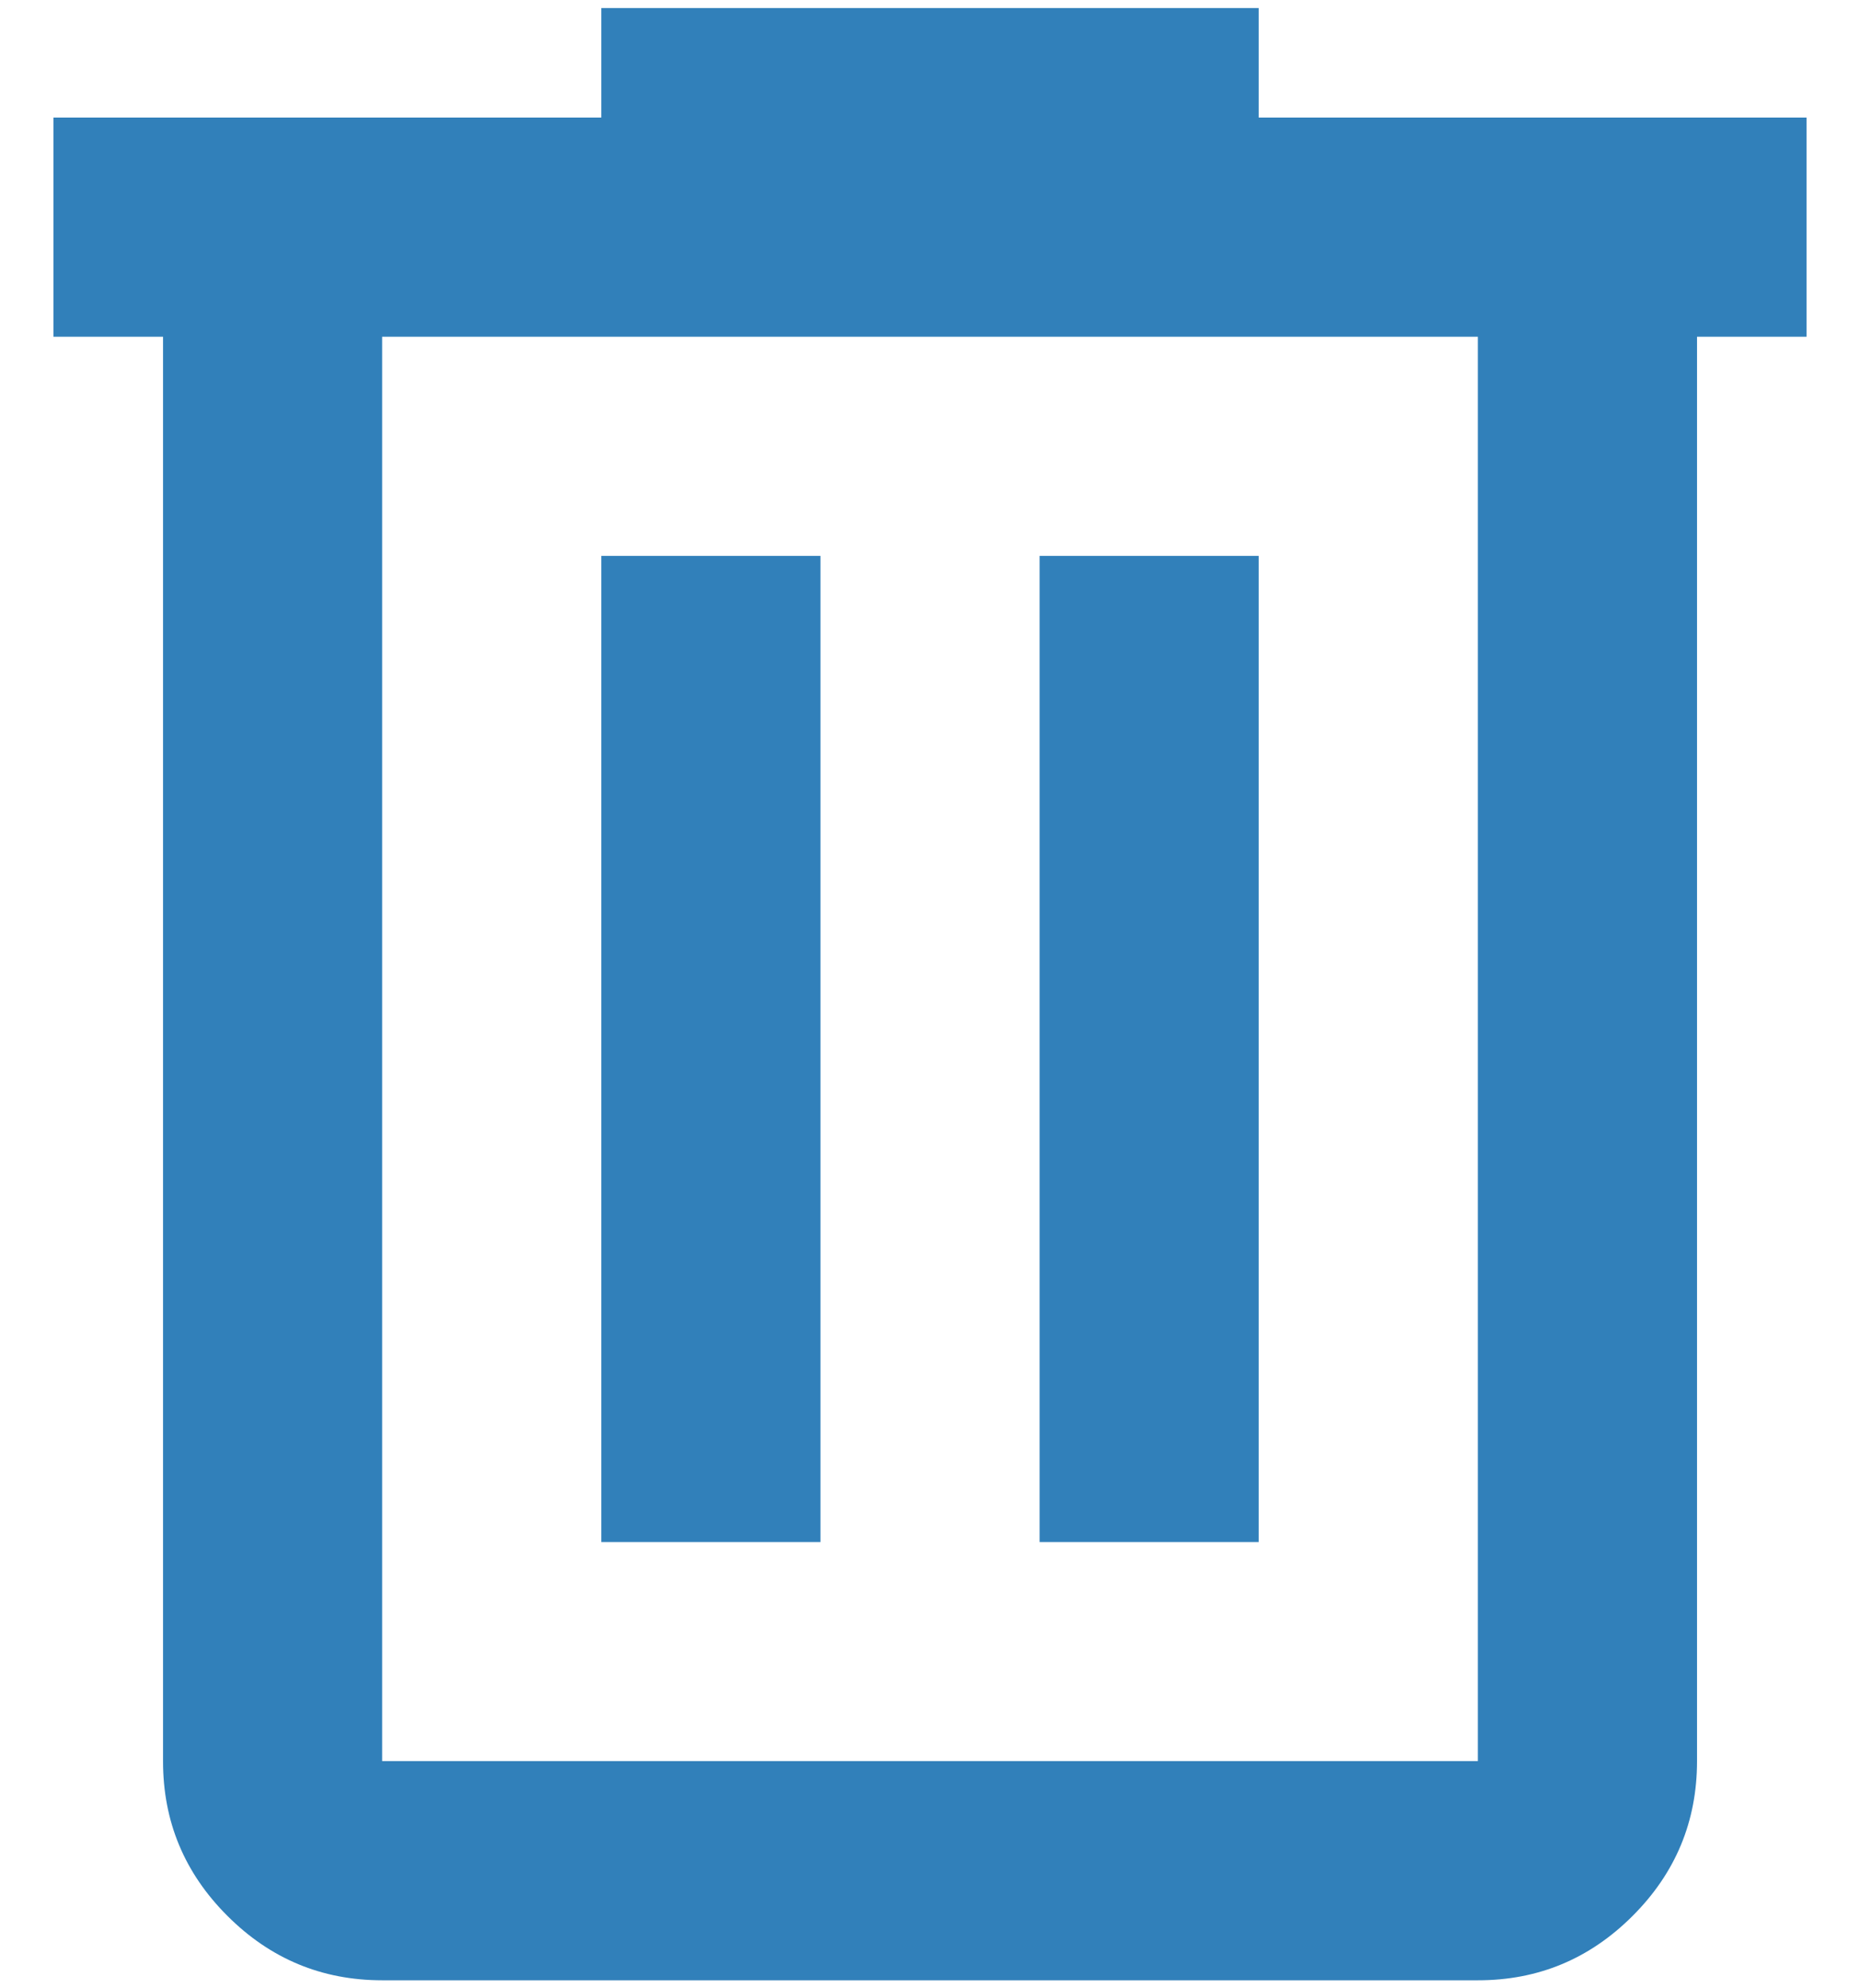 <svg width="29" height="31" viewBox="0 0 29 31" fill="none" xmlns="http://www.w3.org/2000/svg">
<path d="M5.958 30.875C5.019 30.875 4.214 30.54 3.545 29.87C2.875 29.201 2.541 28.397 2.542 27.458V5.25H0.833V1.833H9.375V0.125H19.625V1.833H28.167V5.25H26.459V27.458C26.459 28.398 26.124 29.203 25.454 29.872C24.784 30.542 23.98 30.876 23.042 30.875H5.958ZM23.042 5.25H5.958V27.458H23.042V5.25ZM9.375 24.042H12.792V8.667H9.375V24.042ZM16.209 24.042H19.625V8.667H16.209V24.042Z" fill="#3180BA"/>
</svg>
